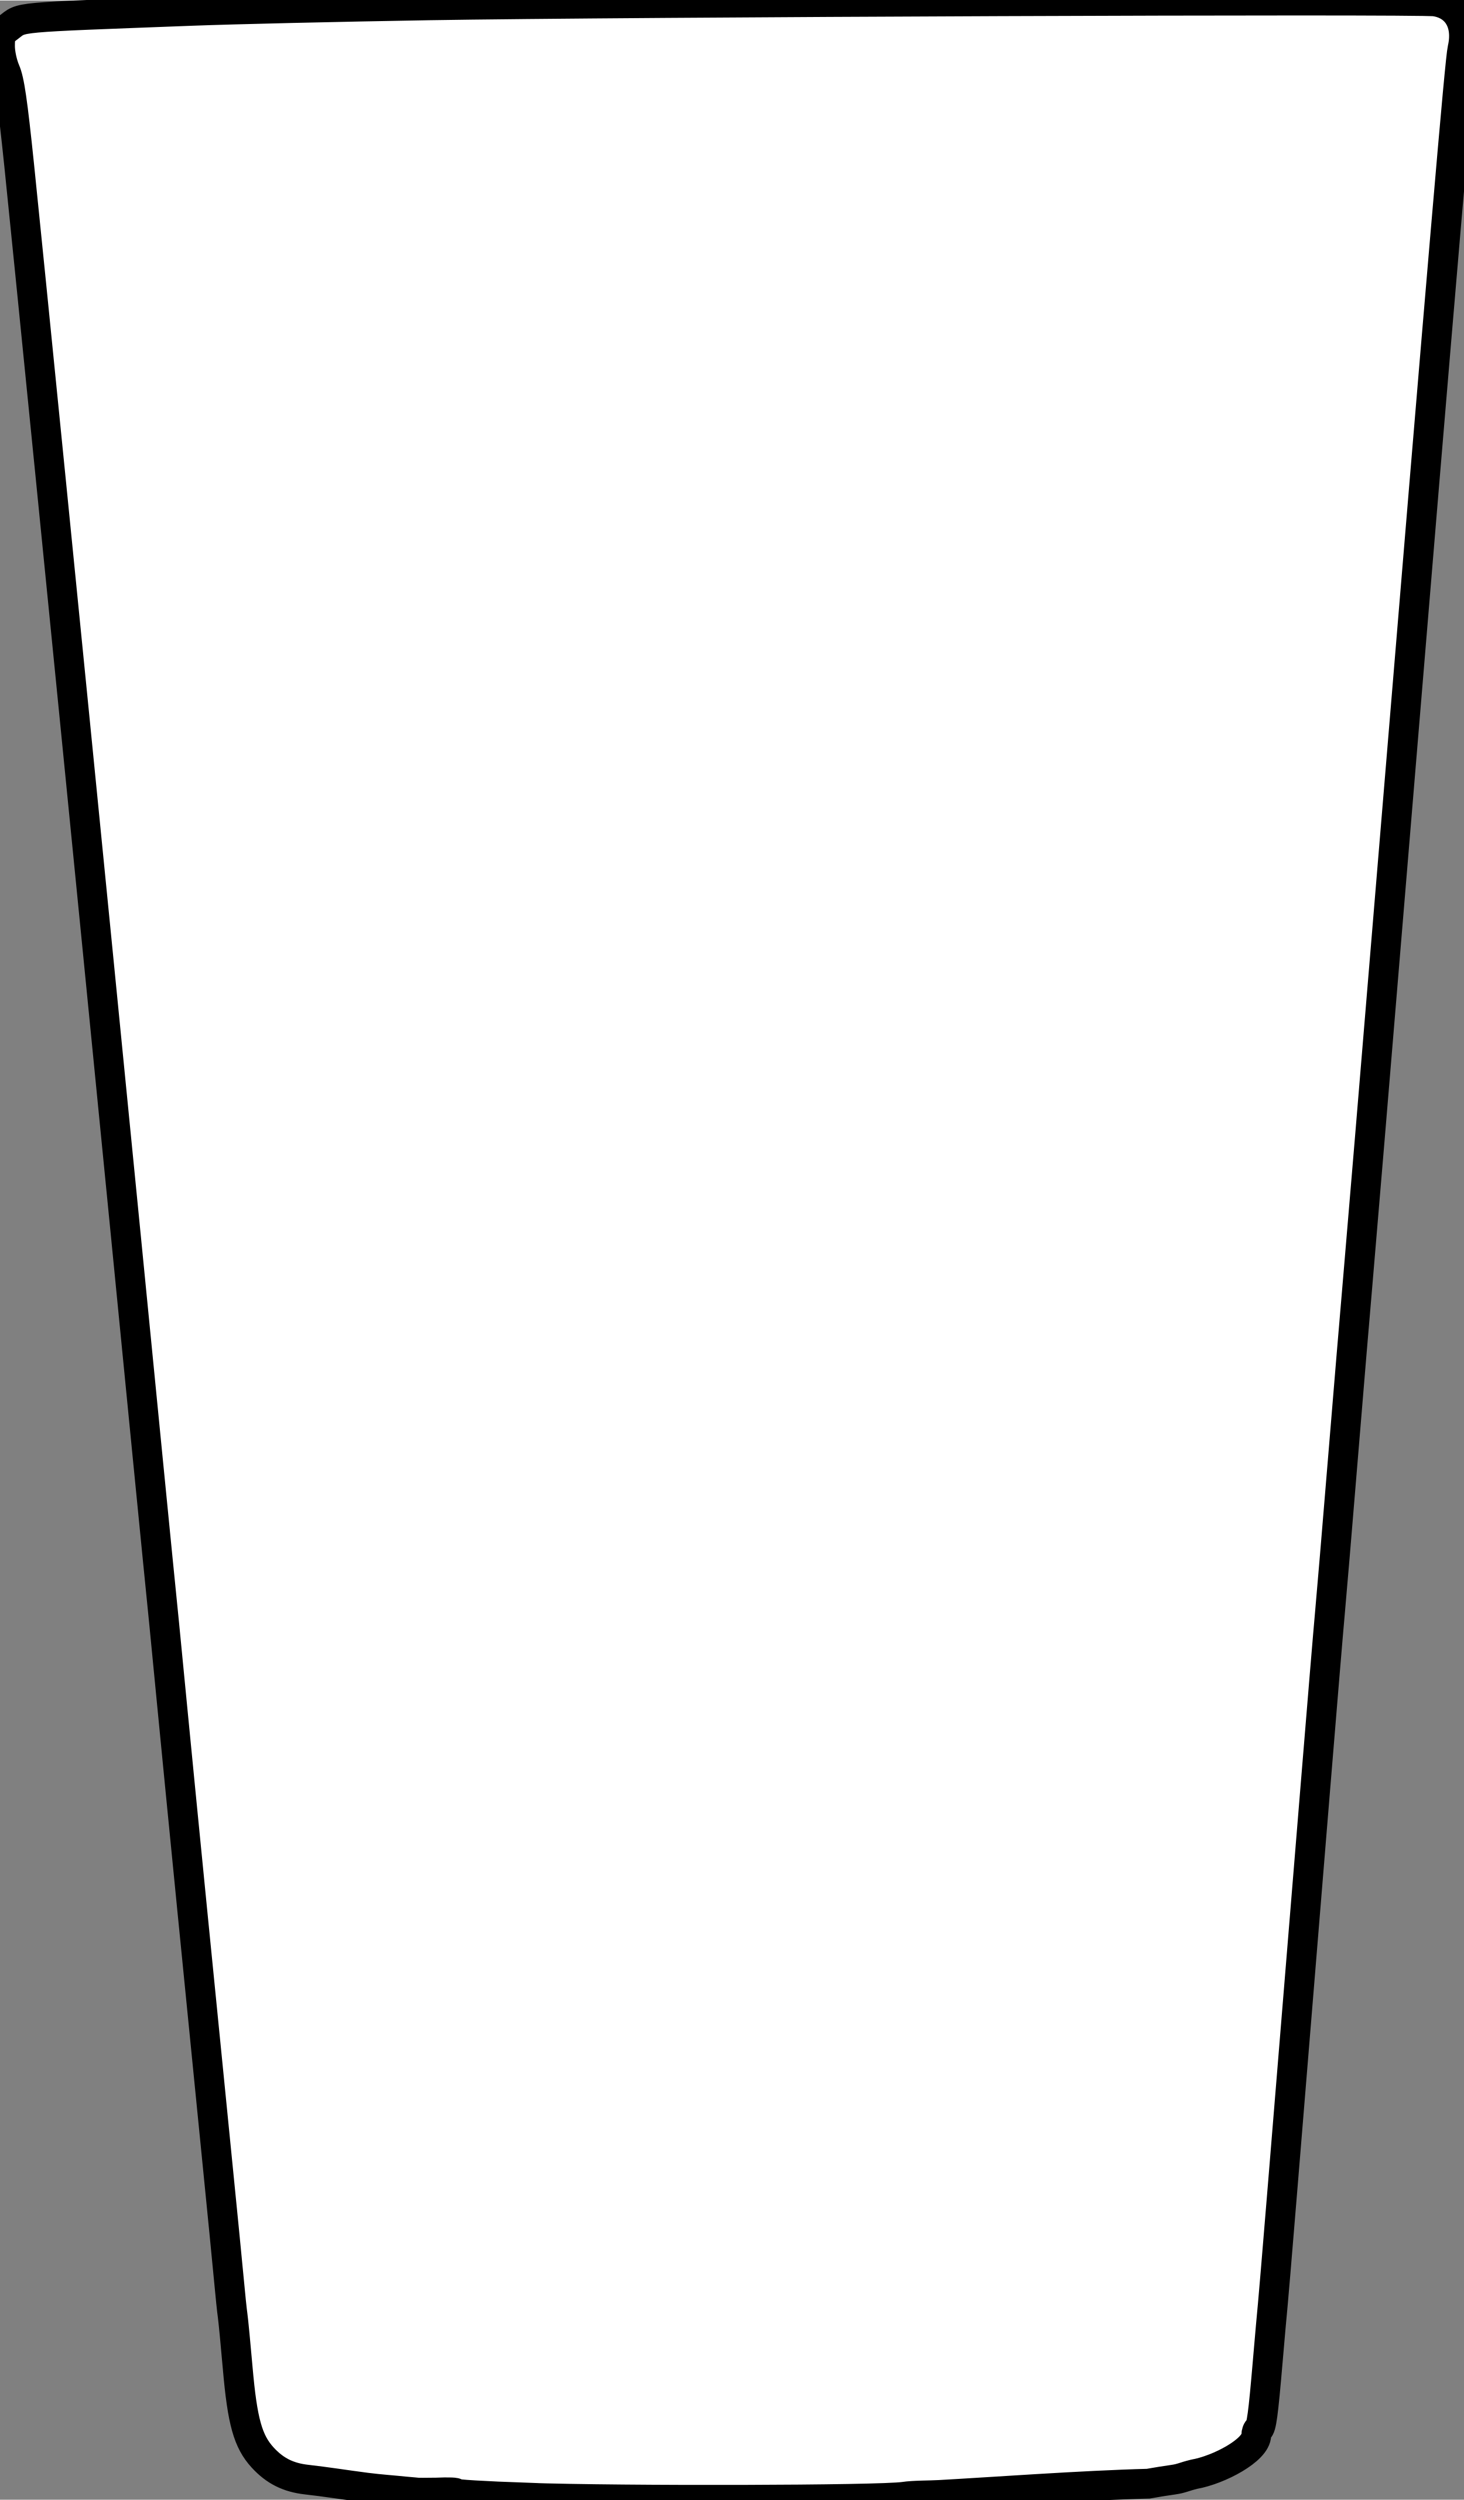 <?xml version="1.0" encoding="UTF-8" standalone="no"?>
<!-- Created with Inkscape (http://www.inkscape.org/) -->

<svg
   xmlns:dc="http://purl.org/dc/elements/1.1/"
   xmlns:cc="http://creativecommons.org/ns#"
   xmlns:rdf="http://www.w3.org/1999/02/22-rdf-syntax-ns#"
   xmlns:svg="http://www.w3.org/2000/svg"
   xmlns="http://www.w3.org/2000/svg"
   xmlns:sodipodi="http://sodipodi.sourceforge.net/DTD/sodipodi-0.dtd"
   xmlns:inkscape="http://www.inkscape.org/namespaces/inkscape"
   width="0.546in"
   height="0.932in"
   viewBox="0 0 49.17 83.897"
   id="svg2"
   version="1.1"
   inkscape:version="0.91 r13725"
   sodipodi:docname="pintglass.svg">
  <rect x="0" y="0" width="49.17" height="83.897" fill="#808080" stroke="none"/>
  <defs
     id="defs4" />
  <sodipodi:namedview
     id="base"
     pagecolor="#ffffff"
     bordercolor="#666666"
     borderopacity="1.0"
     inkscape:pageopacity="0.0"
     inkscape:pageshadow="2"
     inkscape:zoom="13.206624"
     inkscape:cx="24.584865"
     inkscape:cy="41.948647"
     inkscape:document-units="px"
     inkscape:current-layer="layer1"
     showgrid="false"
     fit-margin-top="0"
     fit-margin-left="0"
     fit-margin-right="0"
     fit-margin-bottom="0"
     inkscape:window-width="1548"
     inkscape:window-height="1287"
     inkscape:window-x="911"
     inkscape:window-y="25"
     inkscape:window-maximized="0"
     units="in" />
  <g
     inkscape:label="Layer 1"
     inkscape:groupmode="layer"
     id="layer1"
     transform="translate(-411.319,-392.072)">
    <path
       inkscape:connector-curvature="0"
       id="path3351"
       d="m 428.999,475.898 c -1.386,-0.047 -2.462,-0.112 -2.392,-0.144 0.07,-0.032 -0.218,-0.044 -0.641,-0.025 -0.856,0.007 -0.408,0.012 -1.053,-0.038 -0.384,-0.04 -0.802,-0.067 -1.296,-0.129 -0.683,-0.088 -1.336,-0.194 -2.007,-0.269 -0.614,-0.07 -1.059,-0.294 -1.467,-0.738 -0.498,-0.542 -0.684,-1.21 -0.841,-3.012 -0.07,-0.799 -0.146,-1.587 -0.169,-1.751 -0.024,-0.164 -0.08,-0.703 -0.125,-1.196 -0.045,-0.493 -0.237,-2.434 -0.425,-4.313 -0.437,-4.356 -1.241,-12.473 -1.455,-14.691 -0.213,-2.213 -0.403,-4.14 -0.513,-5.21 -0.048,-0.47 -0.202,-2.026 -0.342,-3.459 -0.14,-1.433 -0.465,-4.738 -0.723,-7.345 -0.258,-2.607 -0.701,-7.085 -0.984,-9.95 -0.912,-9.22 -2.305,-23.151 -2.601,-26.008 -0.226,-2.177 -0.326,-2.865 -0.467,-3.189 -0.101,-0.233 -0.179,-0.594 -0.179,-0.828 0,-0.37 0.031,-0.438 0.278,-0.621 0.505,-0.373 0.018,-0.329 6.171,-0.563 1.362,-0.052 4.937,-0.135 7.943,-0.185 6.654,-0.11 33.256,-0.213 33.808,-0.13 0.746,0.112 1.113,0.748 0.918,1.59 -0.088,0.38 -0.625,6.652 -2.398,28.012 -0.517,6.224 -1.016,12.201 -1.111,13.282 -0.094,1.08 -0.325,3.829 -0.512,6.107 -0.187,2.278 -0.38,4.565 -0.428,5.082 -0.048,0.517 -0.279,3.284 -0.513,6.15 -1.028,12.574 -1.367,16.683 -1.407,17.082 -0.024,0.235 -0.101,1.1 -0.171,1.922 -0.154,1.799 -0.21,2.208 -0.309,2.27 -0.042,0.026 -0.075,0.113 -0.075,0.193 0,0.51 -1.259,1.175 -2.089,1.32 -0.367,0.091 -0.412,0.141 -0.699,0.182 -0.228,0.031 -0.606,0.092 -0.841,0.135 -2.161,0.053 -5.419,0.291 -7.004,0.377 -0.329,0.02 -0.867,0.011 -1.196,0.061 -0.797,0.12 -9.45,0.142 -12.684,0.032 z"
       style="fill-opacity:1;fill:#ffffff;stroke:#000000;stroke-opacity:1"
       sodipodi:nodetypes="scccccssssssssssssssssssssssssscscccccs" />
  </g>
</svg>
